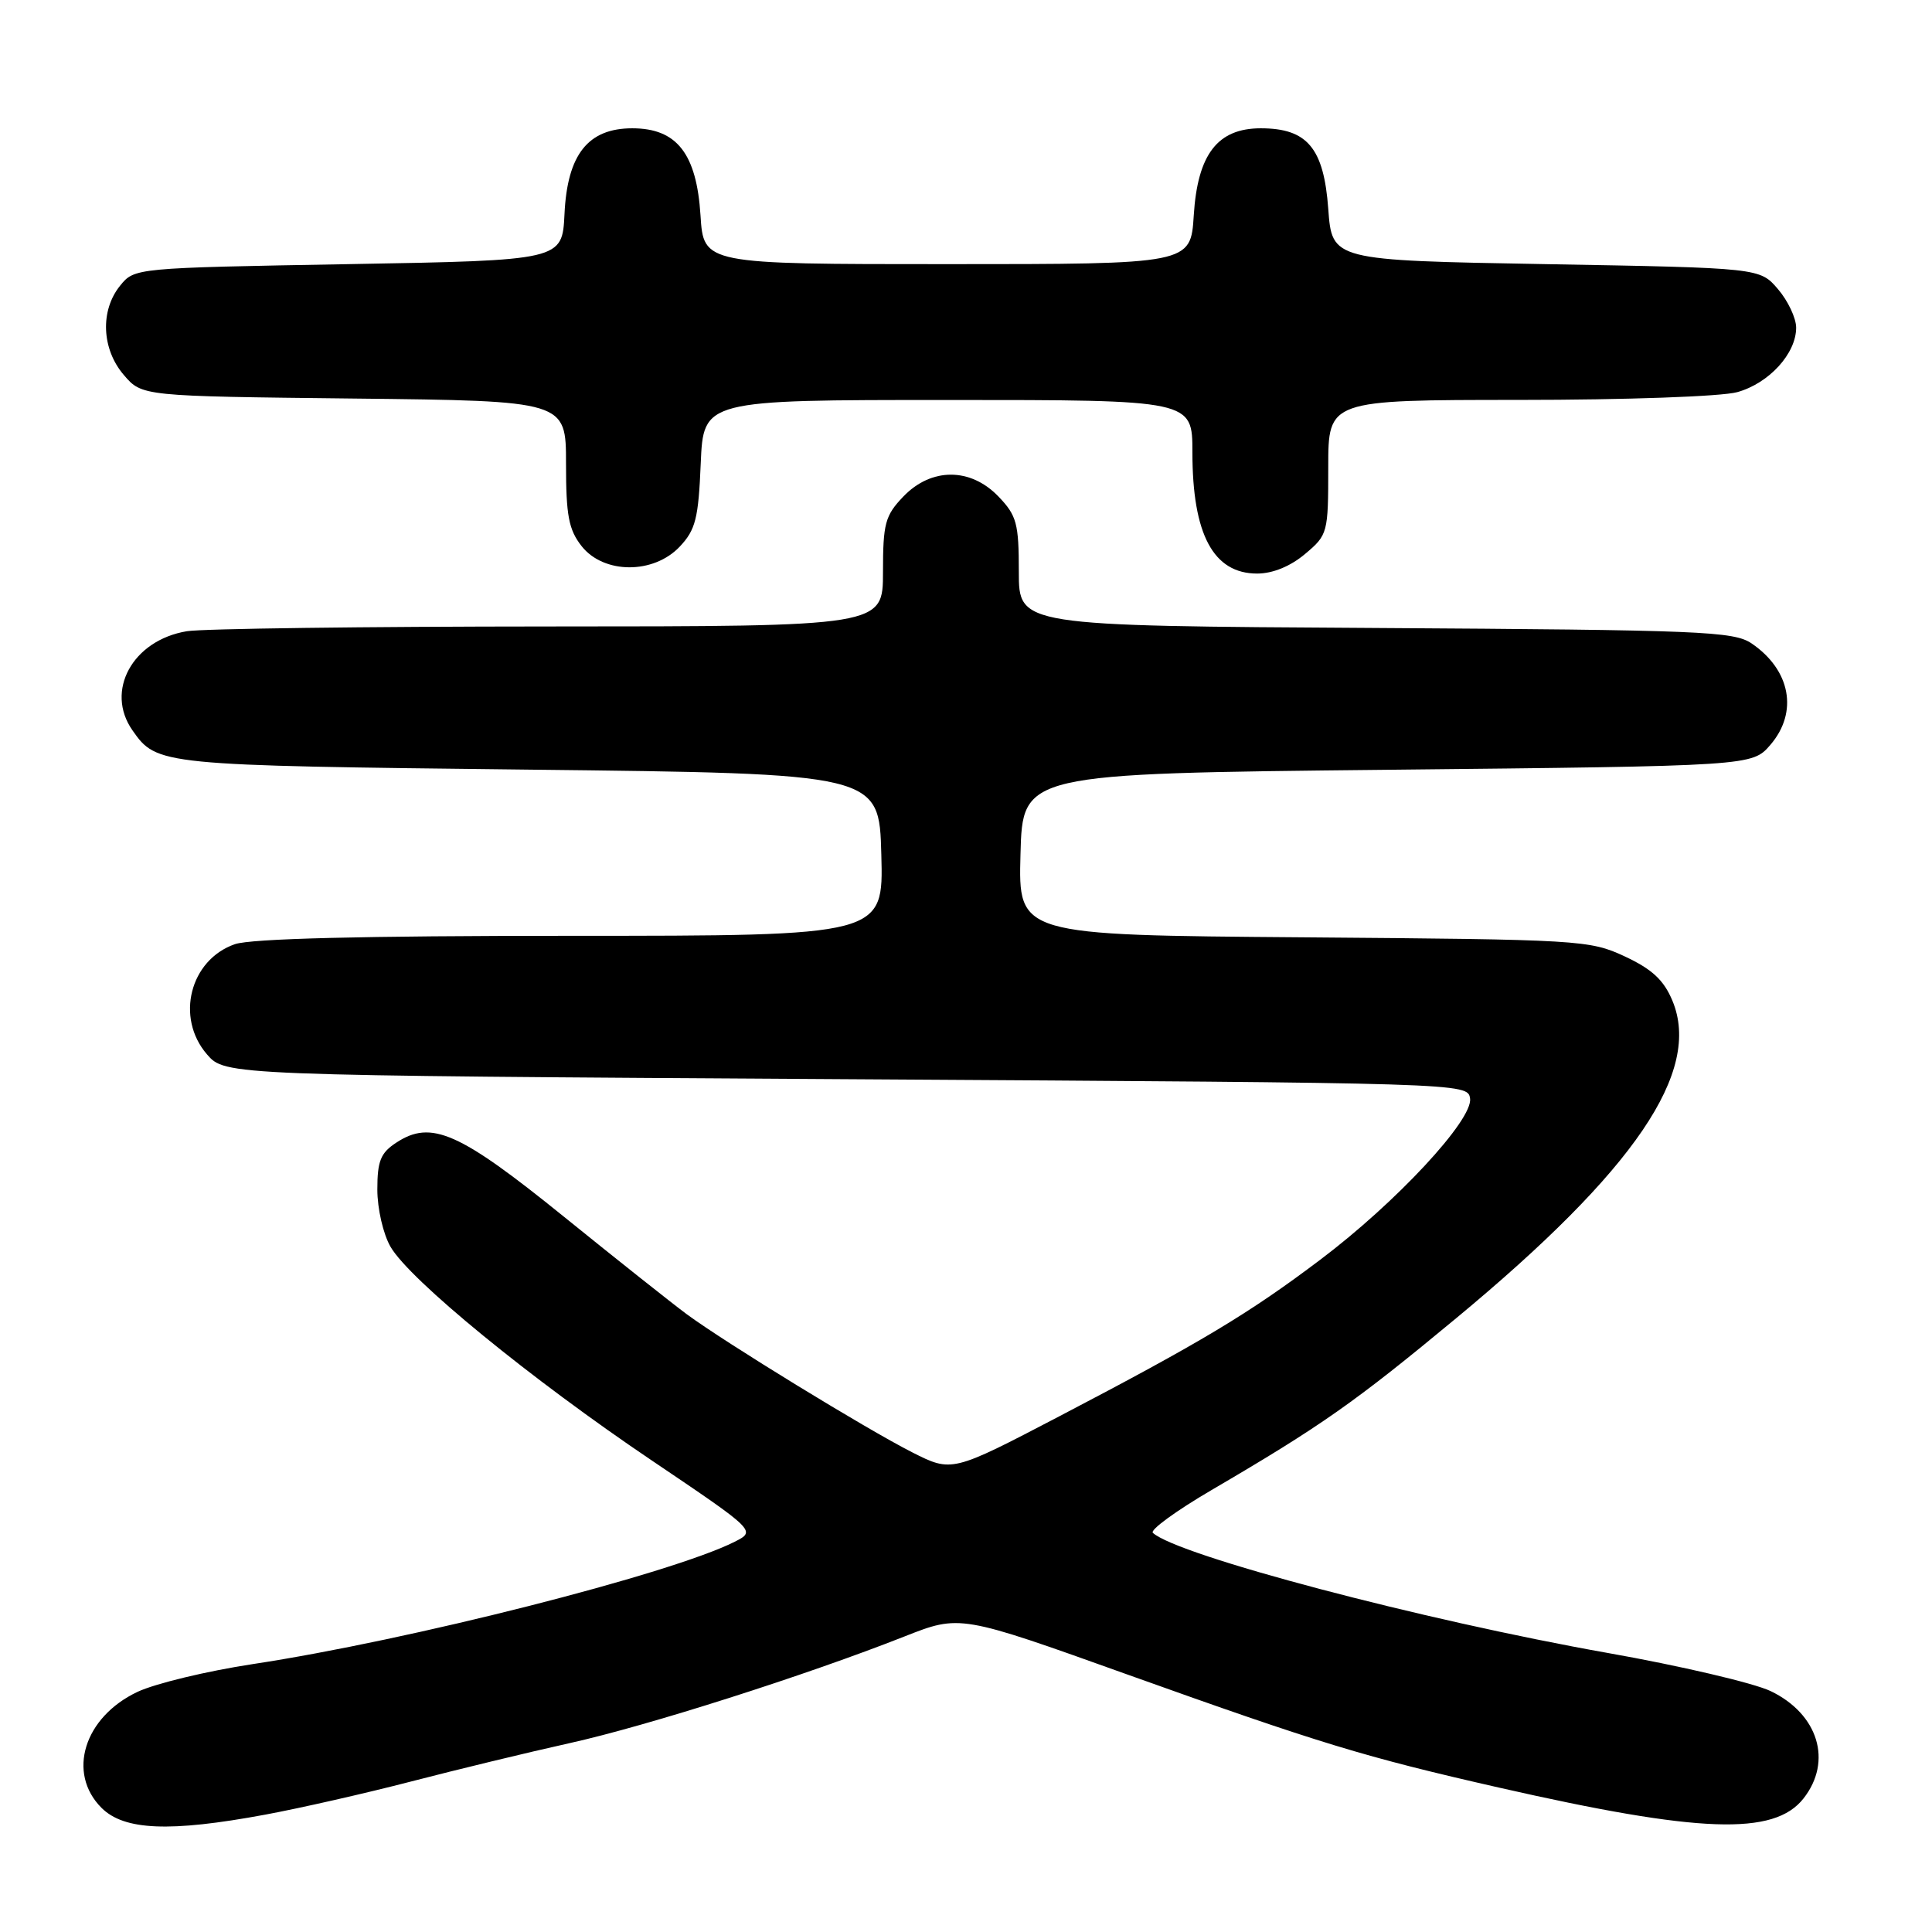 <?xml version="1.0" encoding="UTF-8" standalone="no"?>
<!DOCTYPE svg PUBLIC "-//W3C//DTD SVG 1.1//EN" "http://www.w3.org/Graphics/SVG/1.1/DTD/svg11.dtd" >
<svg xmlns="http://www.w3.org/2000/svg" xmlns:xlink="http://www.w3.org/1999/xlink" version="1.1" viewBox="0 0 256 256">
 <g >
 <path fill="currentColor"
d=" M 35.14 240.45 C 39.74 239.60 48.45 237.62 54.50 236.05 C 60.55 234.48 70.00 232.19 75.50 230.97 C 85.78 228.69 106.85 221.97 119.85 216.84 C 127.21 213.94 127.21 213.94 149.35 221.87 C 175.01 231.05 180.76 232.80 198.64 236.87 C 225.20 242.91 235.07 243.27 238.97 238.31 C 242.86 233.37 240.93 227.10 234.60 224.07 C 232.34 223.00 222.62 220.72 213.00 219.02 C 188.48 214.67 155.99 206.09 152.76 203.11 C 152.35 202.73 155.84 200.19 160.50 197.46 C 175.05 188.95 179.50 185.83 193.00 174.63 C 216.65 155.03 225.52 141.98 221.60 132.59 C 220.46 129.86 218.91 128.42 215.29 126.73 C 210.64 124.56 209.40 124.49 172.72 124.20 C 134.93 123.91 134.93 123.91 135.22 113.20 C 135.50 102.50 135.50 102.50 183.84 102.00 C 232.17 101.50 232.17 101.50 234.59 98.69 C 238.30 94.37 237.27 88.78 232.10 85.26 C 229.72 83.65 225.46 83.48 182.25 83.21 C 135.00 82.93 135.00 82.93 135.00 75.77 C 135.00 69.36 134.72 68.31 132.31 65.80 C 128.60 61.93 123.40 61.93 119.69 65.80 C 117.28 68.32 117.00 69.36 117.00 75.80 C 117.00 83.00 117.00 83.00 72.75 83.01 C 48.41 83.02 26.82 83.30 24.76 83.64 C 17.57 84.83 13.89 91.54 17.55 96.77 C 20.79 101.40 21.10 101.43 70.00 101.98 C 116.50 102.50 116.50 102.50 116.78 113.25 C 117.07 124.00 117.07 124.00 75.68 124.00 C 47.97 124.00 33.25 124.37 31.12 125.11 C 25.17 127.18 23.23 134.83 27.41 139.69 C 29.83 142.50 29.83 142.50 112.16 143.00 C 194.31 143.50 194.50 143.50 194.79 145.56 C 195.20 148.37 185.00 159.34 174.94 166.92 C 165.48 174.06 159.13 177.86 140.32 187.69 C 126.13 195.10 126.13 195.10 120.85 192.43 C 114.75 189.33 96.16 177.94 91.01 174.15 C 89.08 172.72 81.74 166.90 74.71 161.21 C 60.85 150.00 57.15 148.36 52.52 151.40 C 50.43 152.76 50.00 153.84 50.00 157.62 C 50.00 160.16 50.78 163.54 51.75 165.21 C 54.28 169.58 70.34 182.72 86.35 193.51 C 100.19 202.85 100.19 202.85 97.35 204.29 C 88.91 208.55 54.18 217.37 33.50 220.50 C 27.45 221.42 20.58 223.07 18.22 224.18 C 11.13 227.53 8.84 234.93 13.45 239.55 C 16.45 242.54 22.48 242.80 35.14 240.45 Z  M 172.92 73.41 C 175.94 70.88 176.00 70.63 176.00 61.91 C 176.00 53.00 176.00 53.00 201.25 52.99 C 215.47 52.99 228.12 52.54 230.20 51.96 C 234.40 50.79 238.00 46.85 238.00 43.42 C 238.00 42.15 236.91 39.85 235.59 38.31 C 233.18 35.50 233.18 35.50 204.84 35.00 C 176.50 34.50 176.50 34.50 176.00 27.66 C 175.41 19.62 173.22 17.00 167.06 17.00 C 161.34 17.00 158.69 20.43 158.18 28.53 C 157.77 35.00 157.77 35.00 125.50 35.00 C 93.23 35.00 93.23 35.00 92.82 28.53 C 92.30 20.35 89.68 17.00 83.78 17.00 C 77.92 17.00 75.17 20.47 74.80 28.35 C 74.50 34.50 74.50 34.50 46.16 35.00 C 17.86 35.50 17.82 35.50 15.91 37.86 C 13.25 41.15 13.46 46.26 16.41 49.69 C 18.82 52.50 18.82 52.50 46.91 52.81 C 75.00 53.12 75.00 53.12 75.00 61.42 C 75.00 68.31 75.35 70.18 77.07 72.37 C 80.00 76.08 86.61 76.11 90.08 72.42 C 92.17 70.20 92.55 68.68 92.85 61.42 C 93.21 53.00 93.21 53.00 125.60 53.00 C 158.00 53.00 158.00 53.00 158.00 59.93 C 158.00 70.81 160.77 76.00 166.58 76.00 C 168.64 76.00 170.99 75.04 172.92 73.41 Z "/>
</g>
</svg>